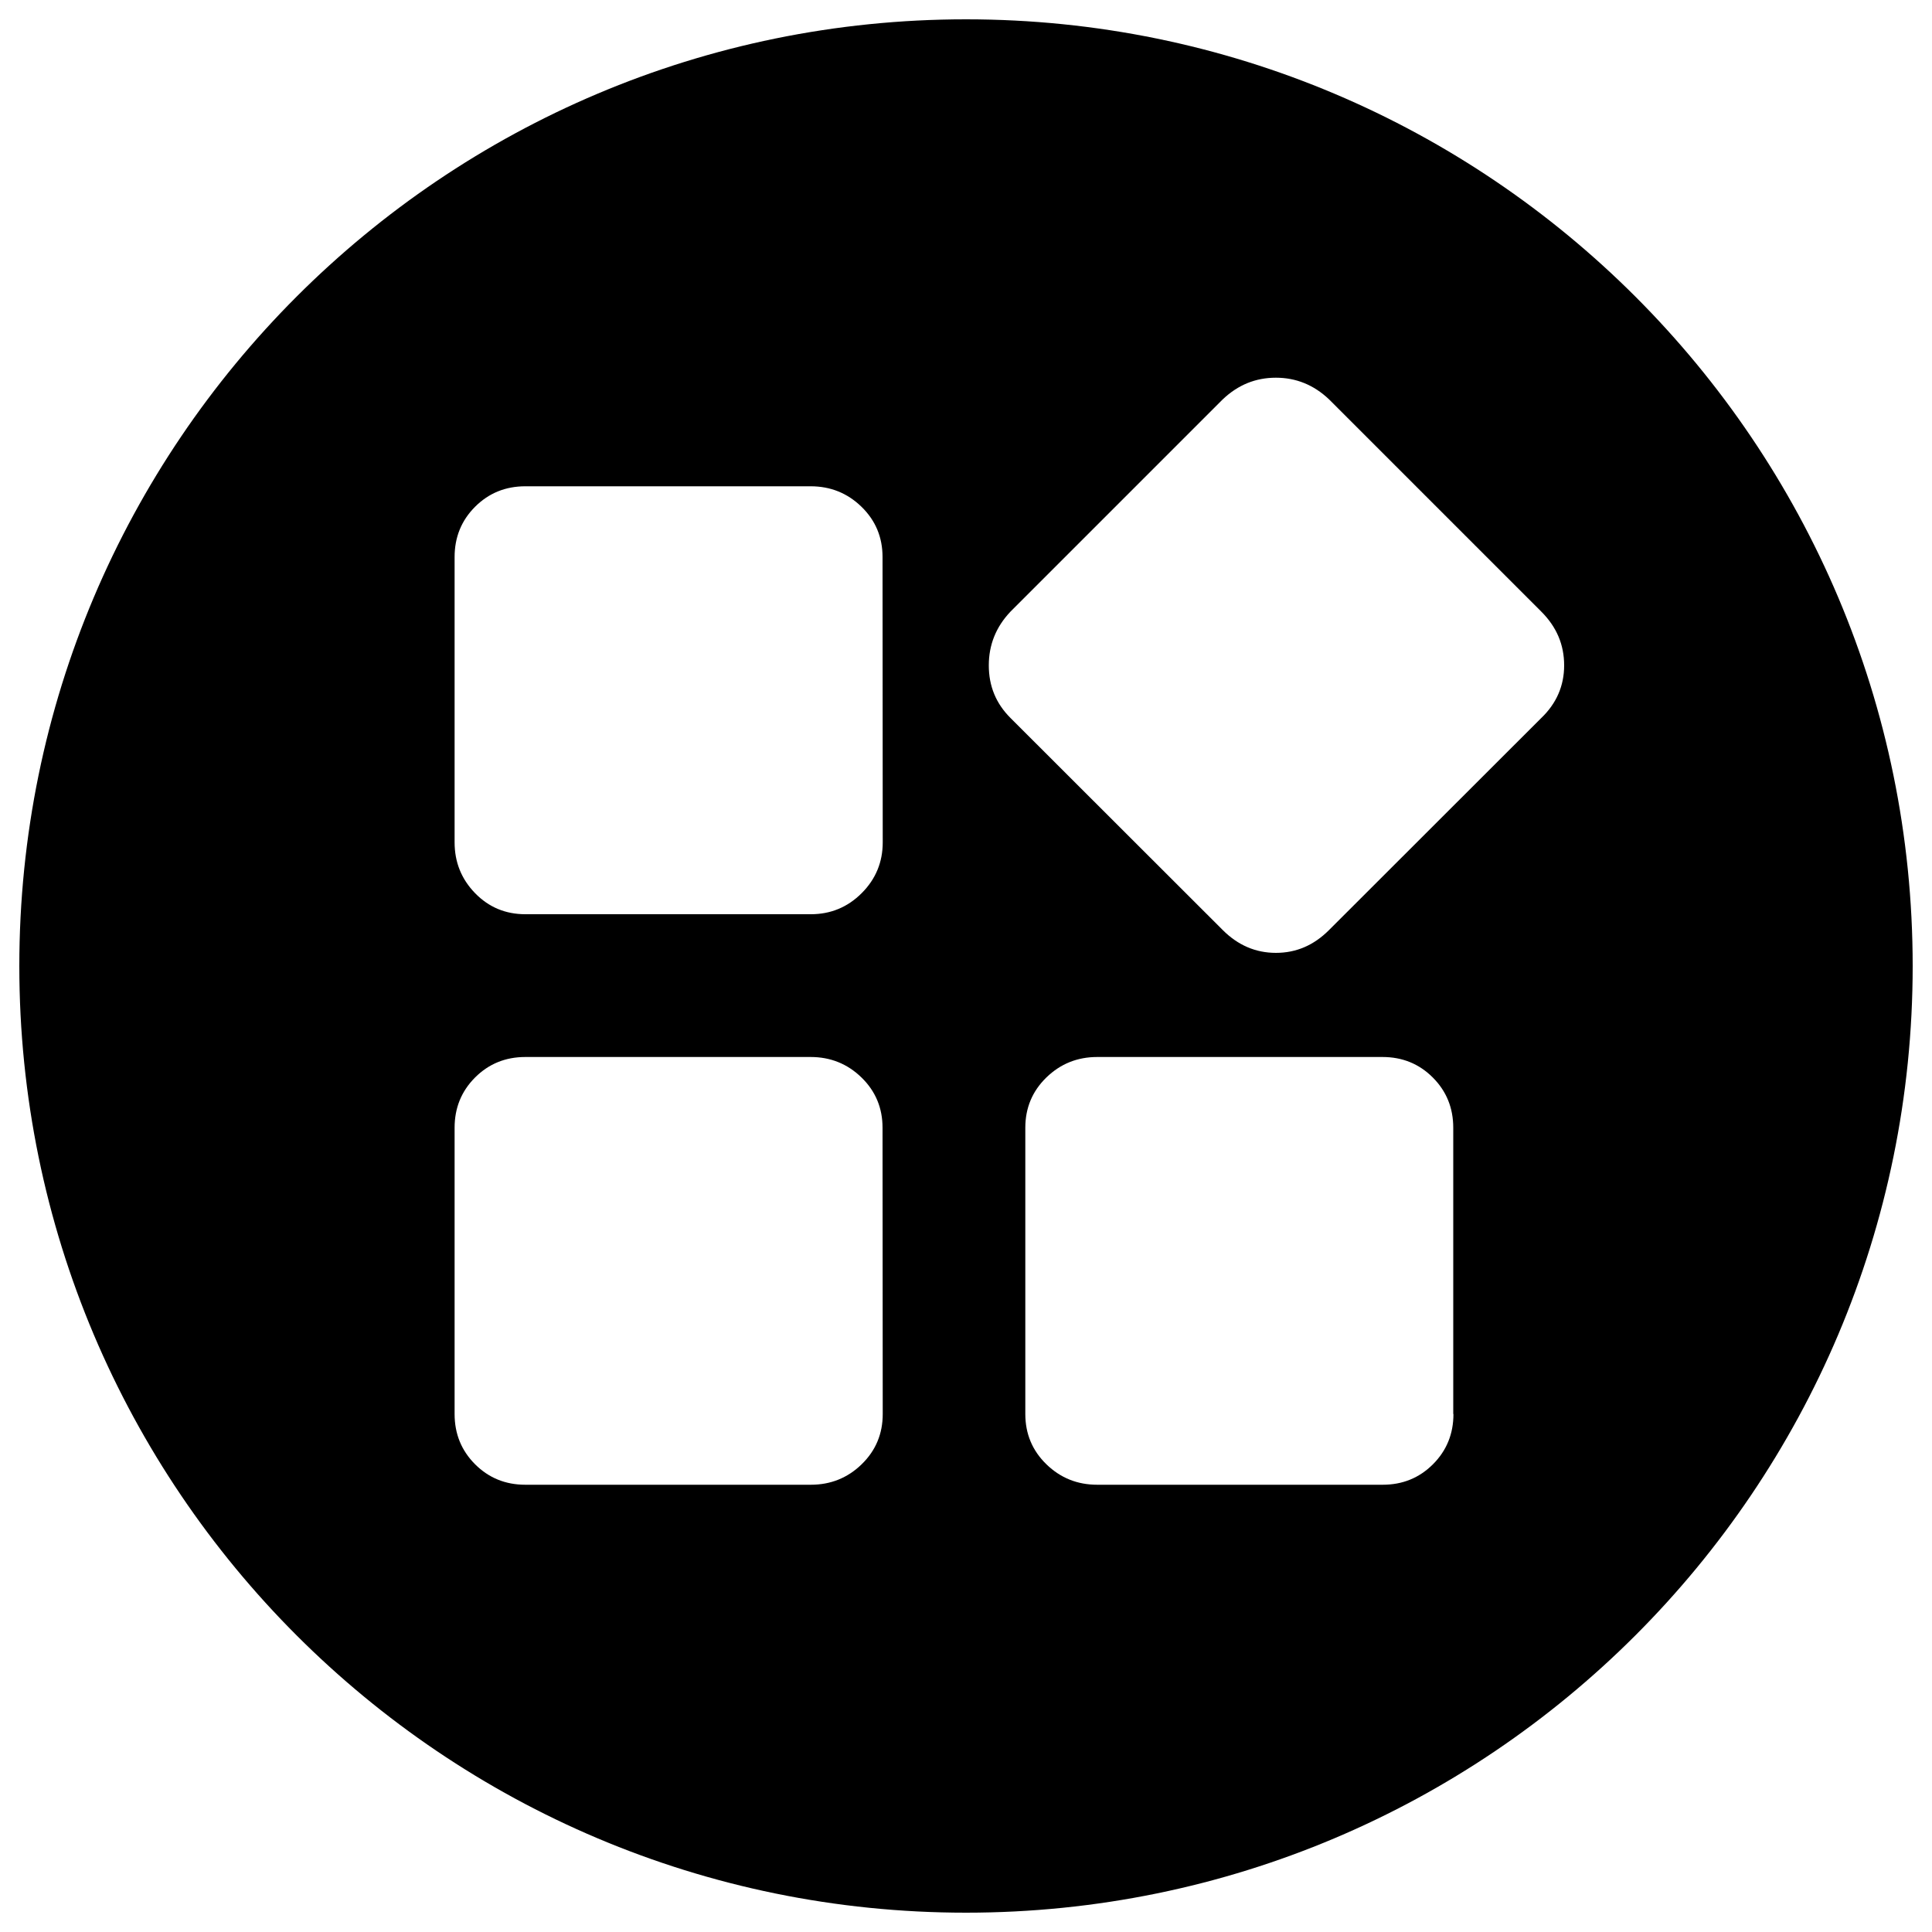 <?xml version="1.0" encoding="utf-8"?>
<!-- Svg Vector Icons : http://www.onlinewebfonts.com/icon -->
<!DOCTYPE svg PUBLIC "-//W3C//DTD SVG 1.1//EN" "http://www.w3.org/Graphics/SVG/1.1/DTD/svg11.dtd">
<svg version="1.1" xmlns="http://www.w3.org/2000/svg" xmlns:xlink="http://www.w3.org/1999/xlink" x="0px" y="0px" viewBox="0 0 1000 1000" enable-background="new 0 0 1000 1000" xml:space="preserve">
<g><path d="M500,10C229.4,10,10,229.4,10,500c0,270.6,219.4,490,490,490c270.6,0,490-219.4,490-490C990,229.4,770.6,10,500,10z M456.9,731.9c0,10.2-3.6,18.9-10.9,26c-7.3,7.1-16.1,10.6-26.3,10.6H271.9c-10.2,0-18.9-3.5-26-10.6c-7.1-7.1-10.6-15.8-10.6-26V583.7c0-10.2,3.5-18.9,10.6-26c7.1-7.1,15.8-10.6,26-10.6h147.7c10.2,0,19,3.5,26.3,10.6c7.3,7.1,10.9,15.8,10.9,26L456.9,731.9L456.9,731.9z M456.9,436c0,10.2-3.6,19-10.9,26.3c-7.3,7.3-16.1,10.9-26.3,10.9H271.9c-10.2,0-18.9-3.6-26-10.9c-7.1-7.3-10.6-16.1-10.6-26.3V288.3c0-10.2,3.5-18.9,10.6-26c7.1-7.1,15.8-10.6,26-10.6h147.7c10.2,0,19,3.5,26.3,10.6c7.3,7.1,10.9,15.8,10.9,26L456.9,436L456.9,436z M752.3,731.9c0,10.2-3.5,18.9-10.6,26c-7.1,7.1-15.8,10.6-26,10.6H567.9c-10.2,0-19-3.5-26.3-10.6c-7.3-7.1-10.9-15.8-10.9-26V583.7c0-10.2,3.6-18.9,10.9-26c7.3-7.1,16.1-10.6,26.3-10.6h147.7c10.2,0,18.9,3.5,26,10.6c7.1,7.1,10.6,15.8,10.6,26V731.9z M797.8,371.6L687.9,481.4c-7.9,7.9-17,11.8-27.5,11.8c-10.4,0-19.6-3.9-27.5-11.8L523,371.6c-7.5-7.5-11.2-16.5-11.2-27.2c0-10.6,3.7-19.9,11.2-27.8l109.9-109.9c7.9-7.5,17-11.2,27.5-11.2c10.4,0,19.6,3.7,27.5,11.2l109.9,109.9c7.9,7.9,11.8,17.1,11.8,27.8C809.6,355,805.6,364.1,797.8,371.6z"/></g>
</svg>